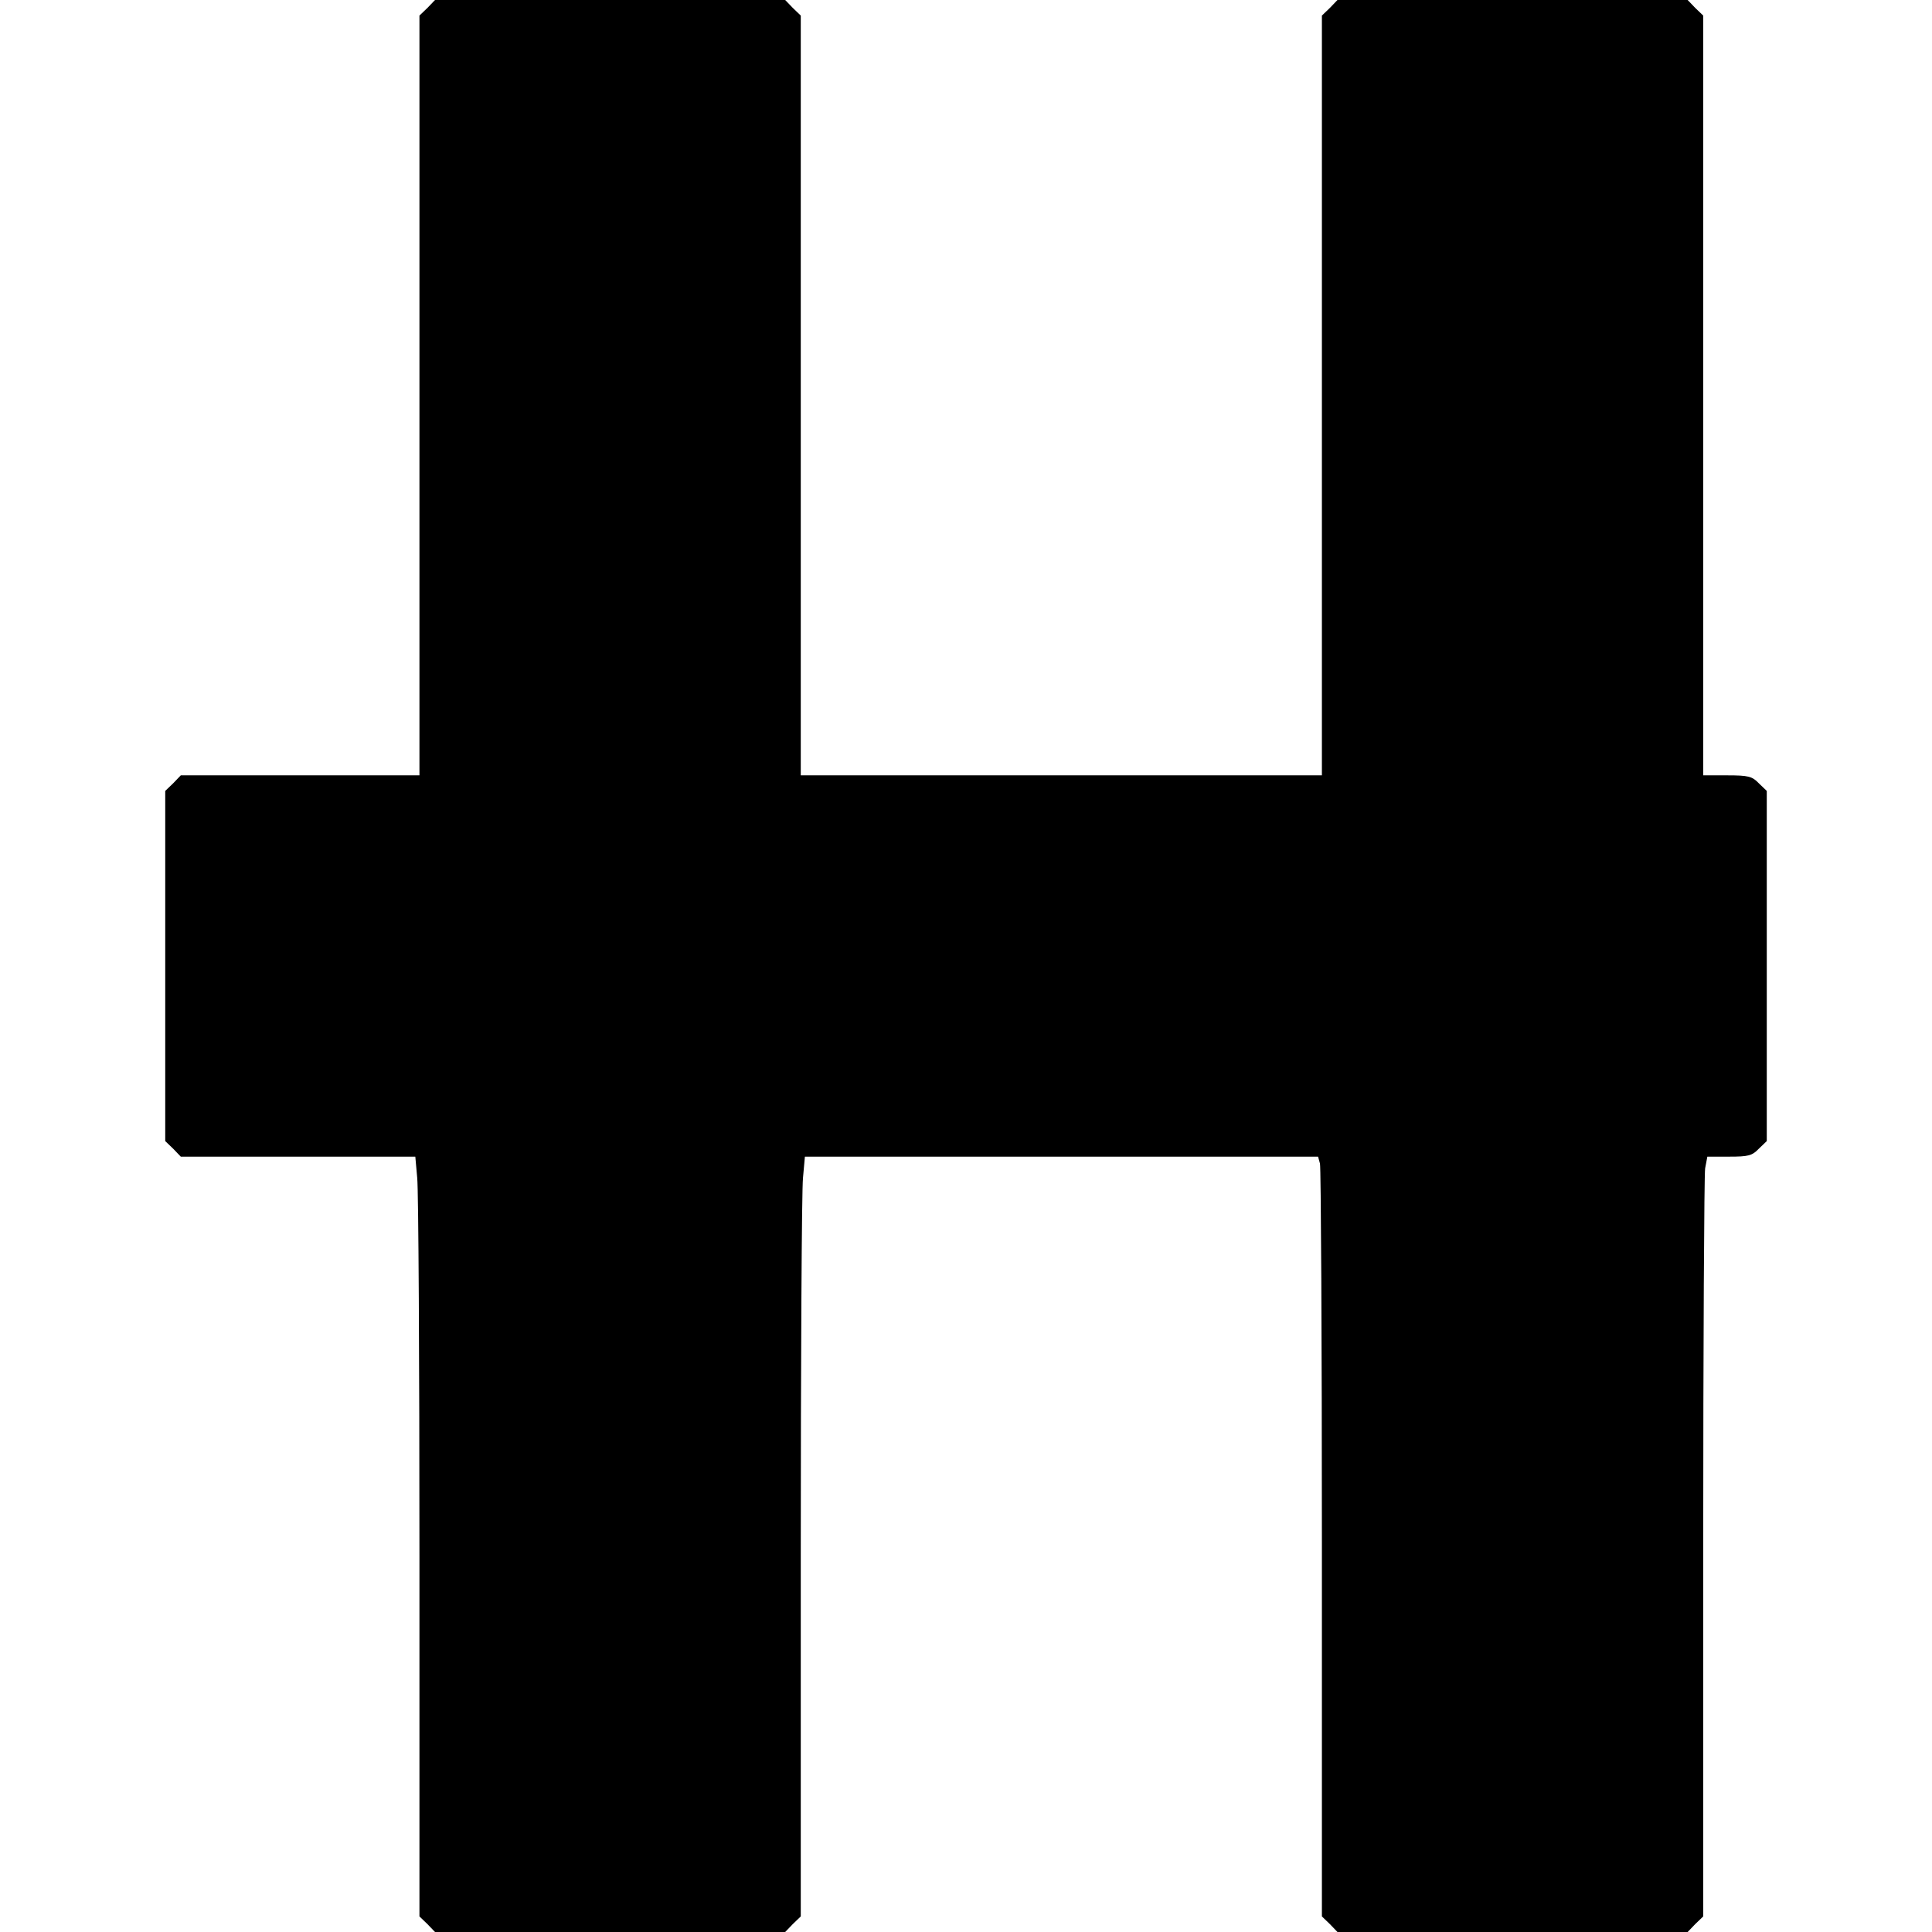 <?xml version="1.0" standalone="no"?>
<!DOCTYPE svg PUBLIC "-//W3C//DTD SVG 20010904//EN"
 "http://www.w3.org/TR/2001/REC-SVG-20010904/DTD/svg10.dtd">
<svg version="1.0" xmlns="http://www.w3.org/2000/svg"
 width="608pt" height="608pt" viewBox="0 0 608 608"
 preserveAspectRatio="xMidYMid meet">
<g transform="translate(0,608) scale(0.1,-0.1)"
fill="#000000" stroke="none">
<path d="M1345 6055 l-25 -24 0 -1196 0 -1195 -375 0 -376 0 -24 -25 -25 -24
0 -551 0 -551 25 -24 24 -25 369 0 369 0 6 -67 c4 -38 7 -576 7 -1196 l0
-1128 25 -24 24 -25 551 0 551 0 24 25 25 24 0 1128 c0 620 3 1158 7 1196 l6
67 807 0 808 0 6 -22 c3 -13 6 -551 6 -1196 l0 -1173 25 -24 24 -25 551 0 551
0 24 25 25 24 0 1158 c0 637 3 1175 6 1196 l7 37 69 0 c60 0 72 3 93 25 l25
24 0 551 0 551 -25 24 c-21 22 -33 25 -100 25 l-75 0 0 1195 0 1196 -25 24
-24 25 -551 0 -551 0 -24 -25 -25 -24 0 -1196 0 -1195 -820 0 -820 0 0 1195 0
1196 -25 24 -24 25 -551 0 -551 0 -24 -25z"/>
</g>
</svg>
